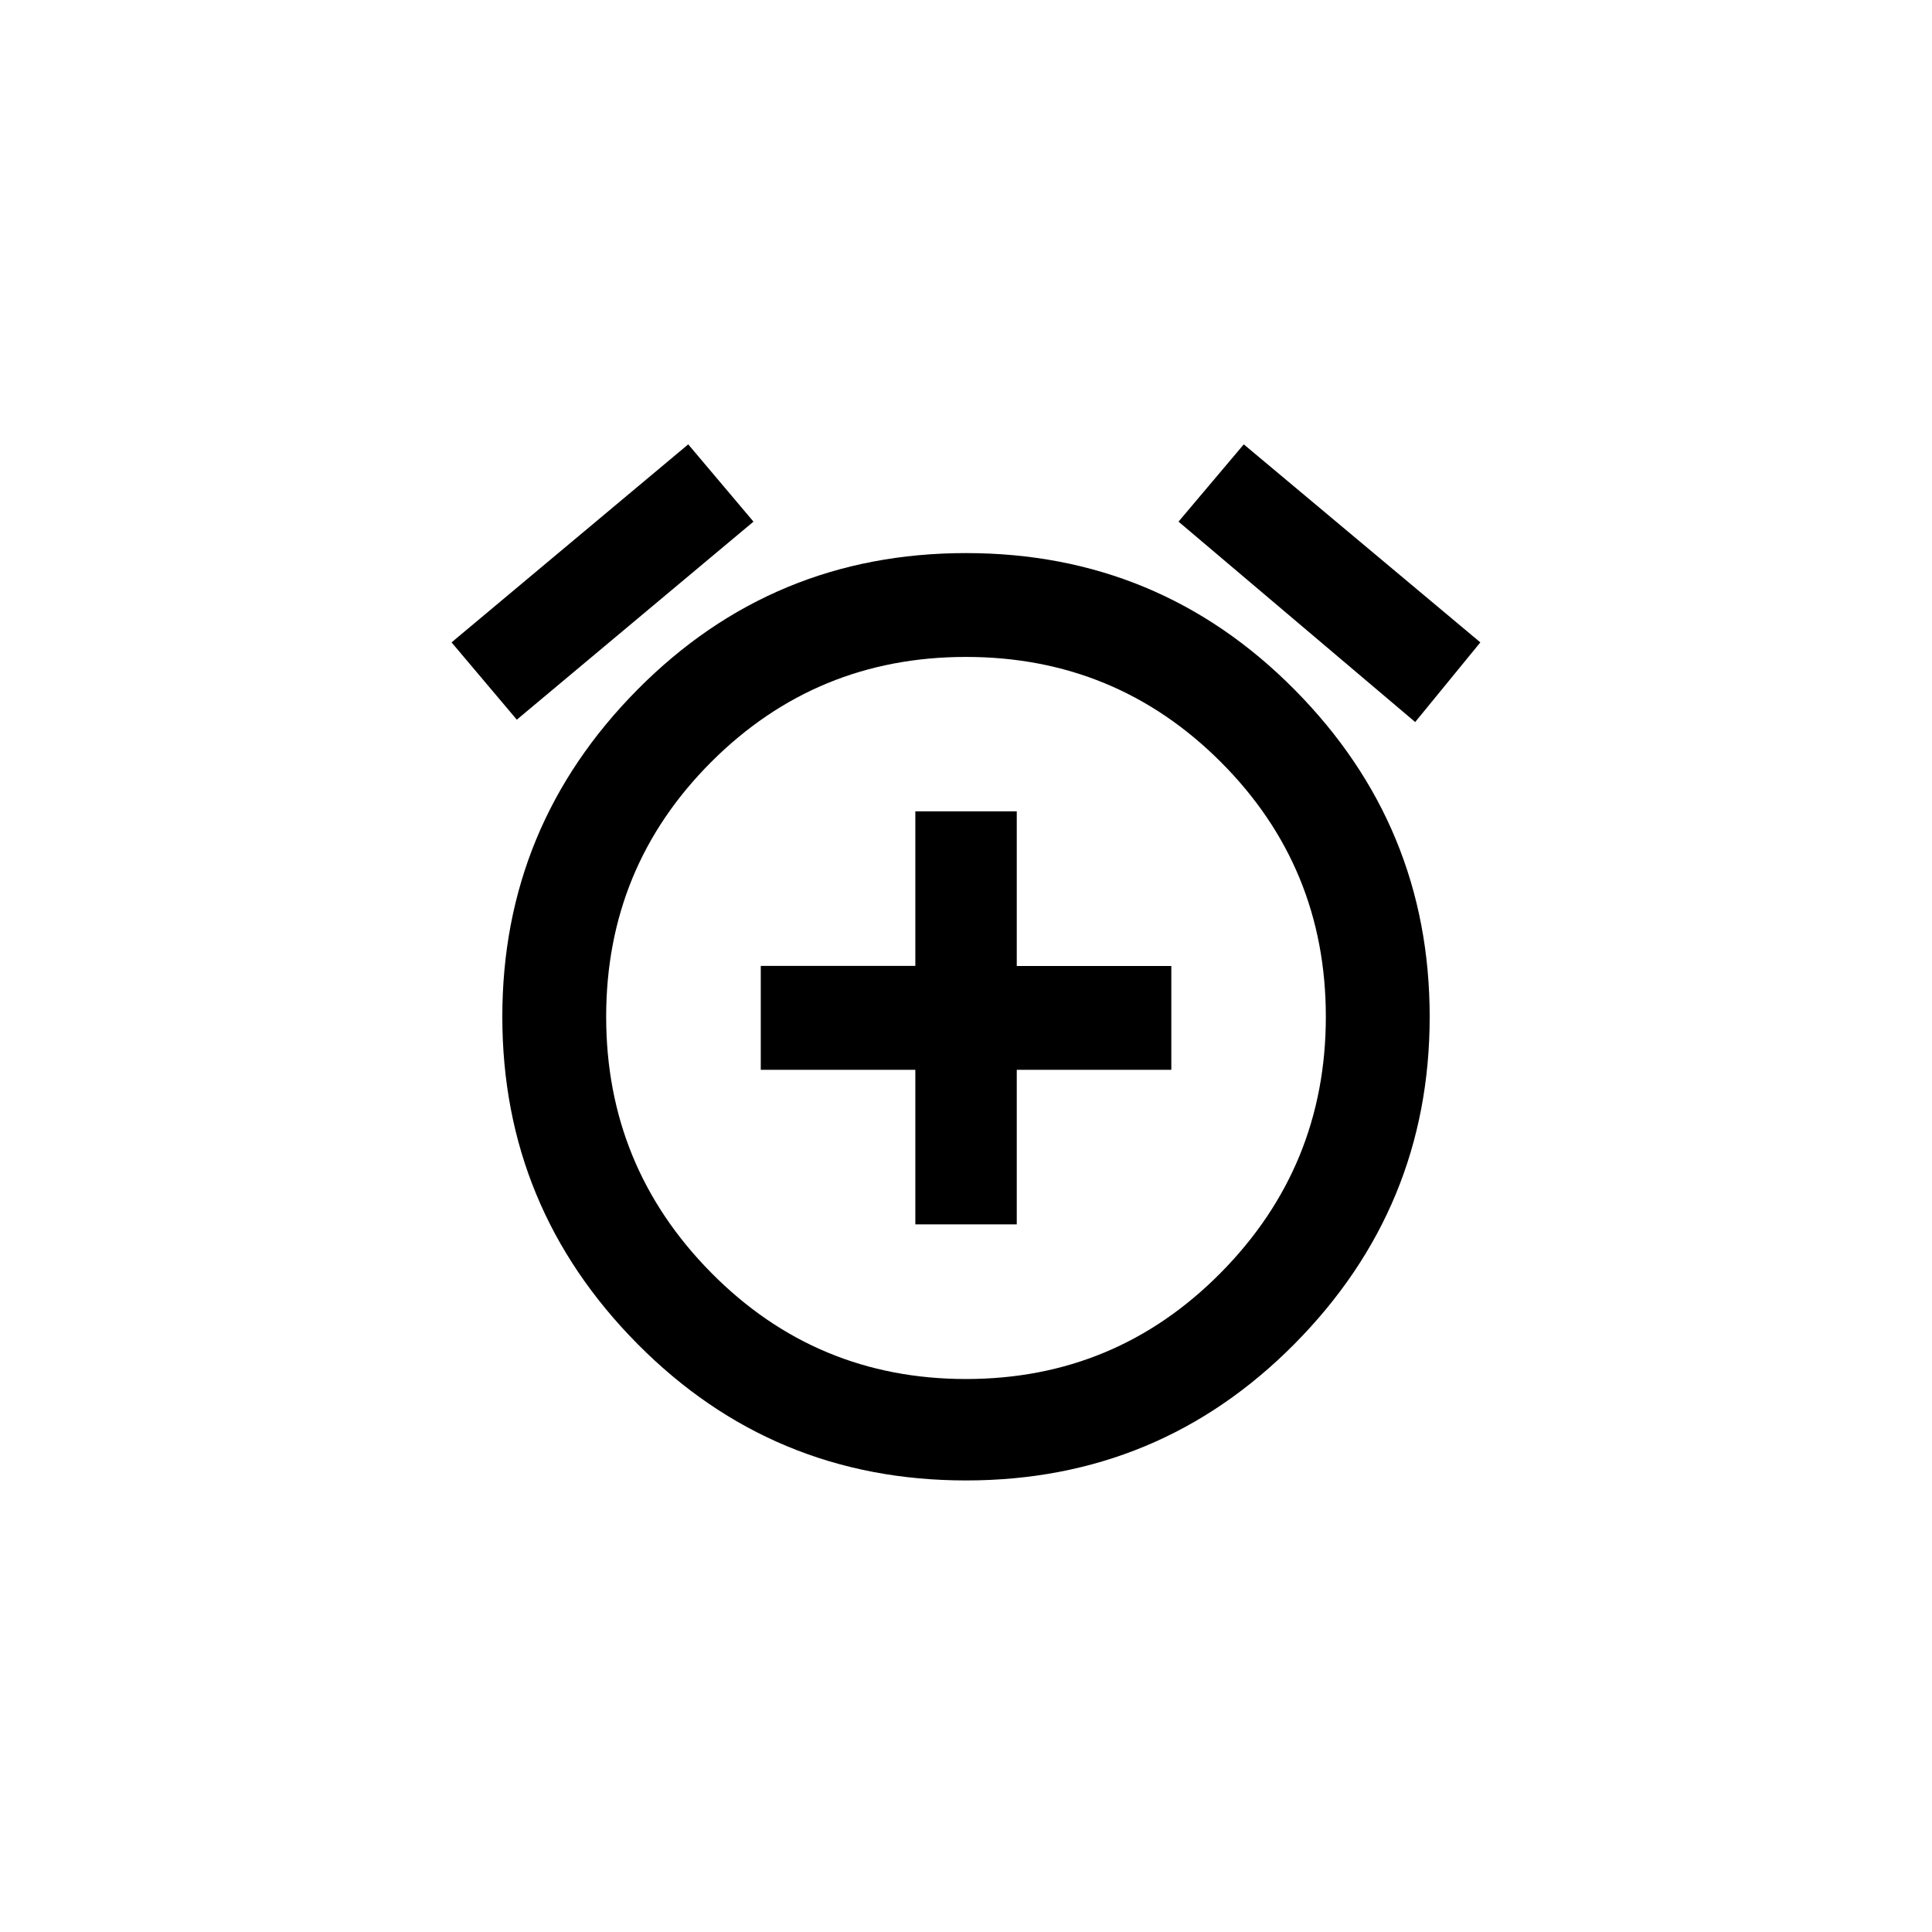 <!-- Generated by IcoMoon.io -->
<svg version="1.1" xmlns="http://www.w3.org/2000/svg" width="40" height="40" viewBox="0 0 40 40">
<title>mt-add_alarm</title>
<path d="M21.051 16.8v3.2h3.2v2.149h-3.2v3.2h-2.1v-3.2h-3.2v-2.151h3.2v-3.2h2.1zM20 28.551q3.1 0 5.275-2.2t2.175-5.3-2.175-5.275-5.275-2.175-5.275 2.175-2.175 5.275 2.175 5.3 5.275 2.2zM20 11.451q4 0 6.8 2.825t2.8 6.775-2.8 6.775-6.8 2.825-6.8-2.825-2.8-6.775 2.8-6.775 6.8-2.825zM30.649 13.3l-1.349 1.649-4.9-4.149 1.351-1.6zM15.6 10.8l-4.9 4.1-1.351-1.6 4.9-4.1z"></path>
</svg>
